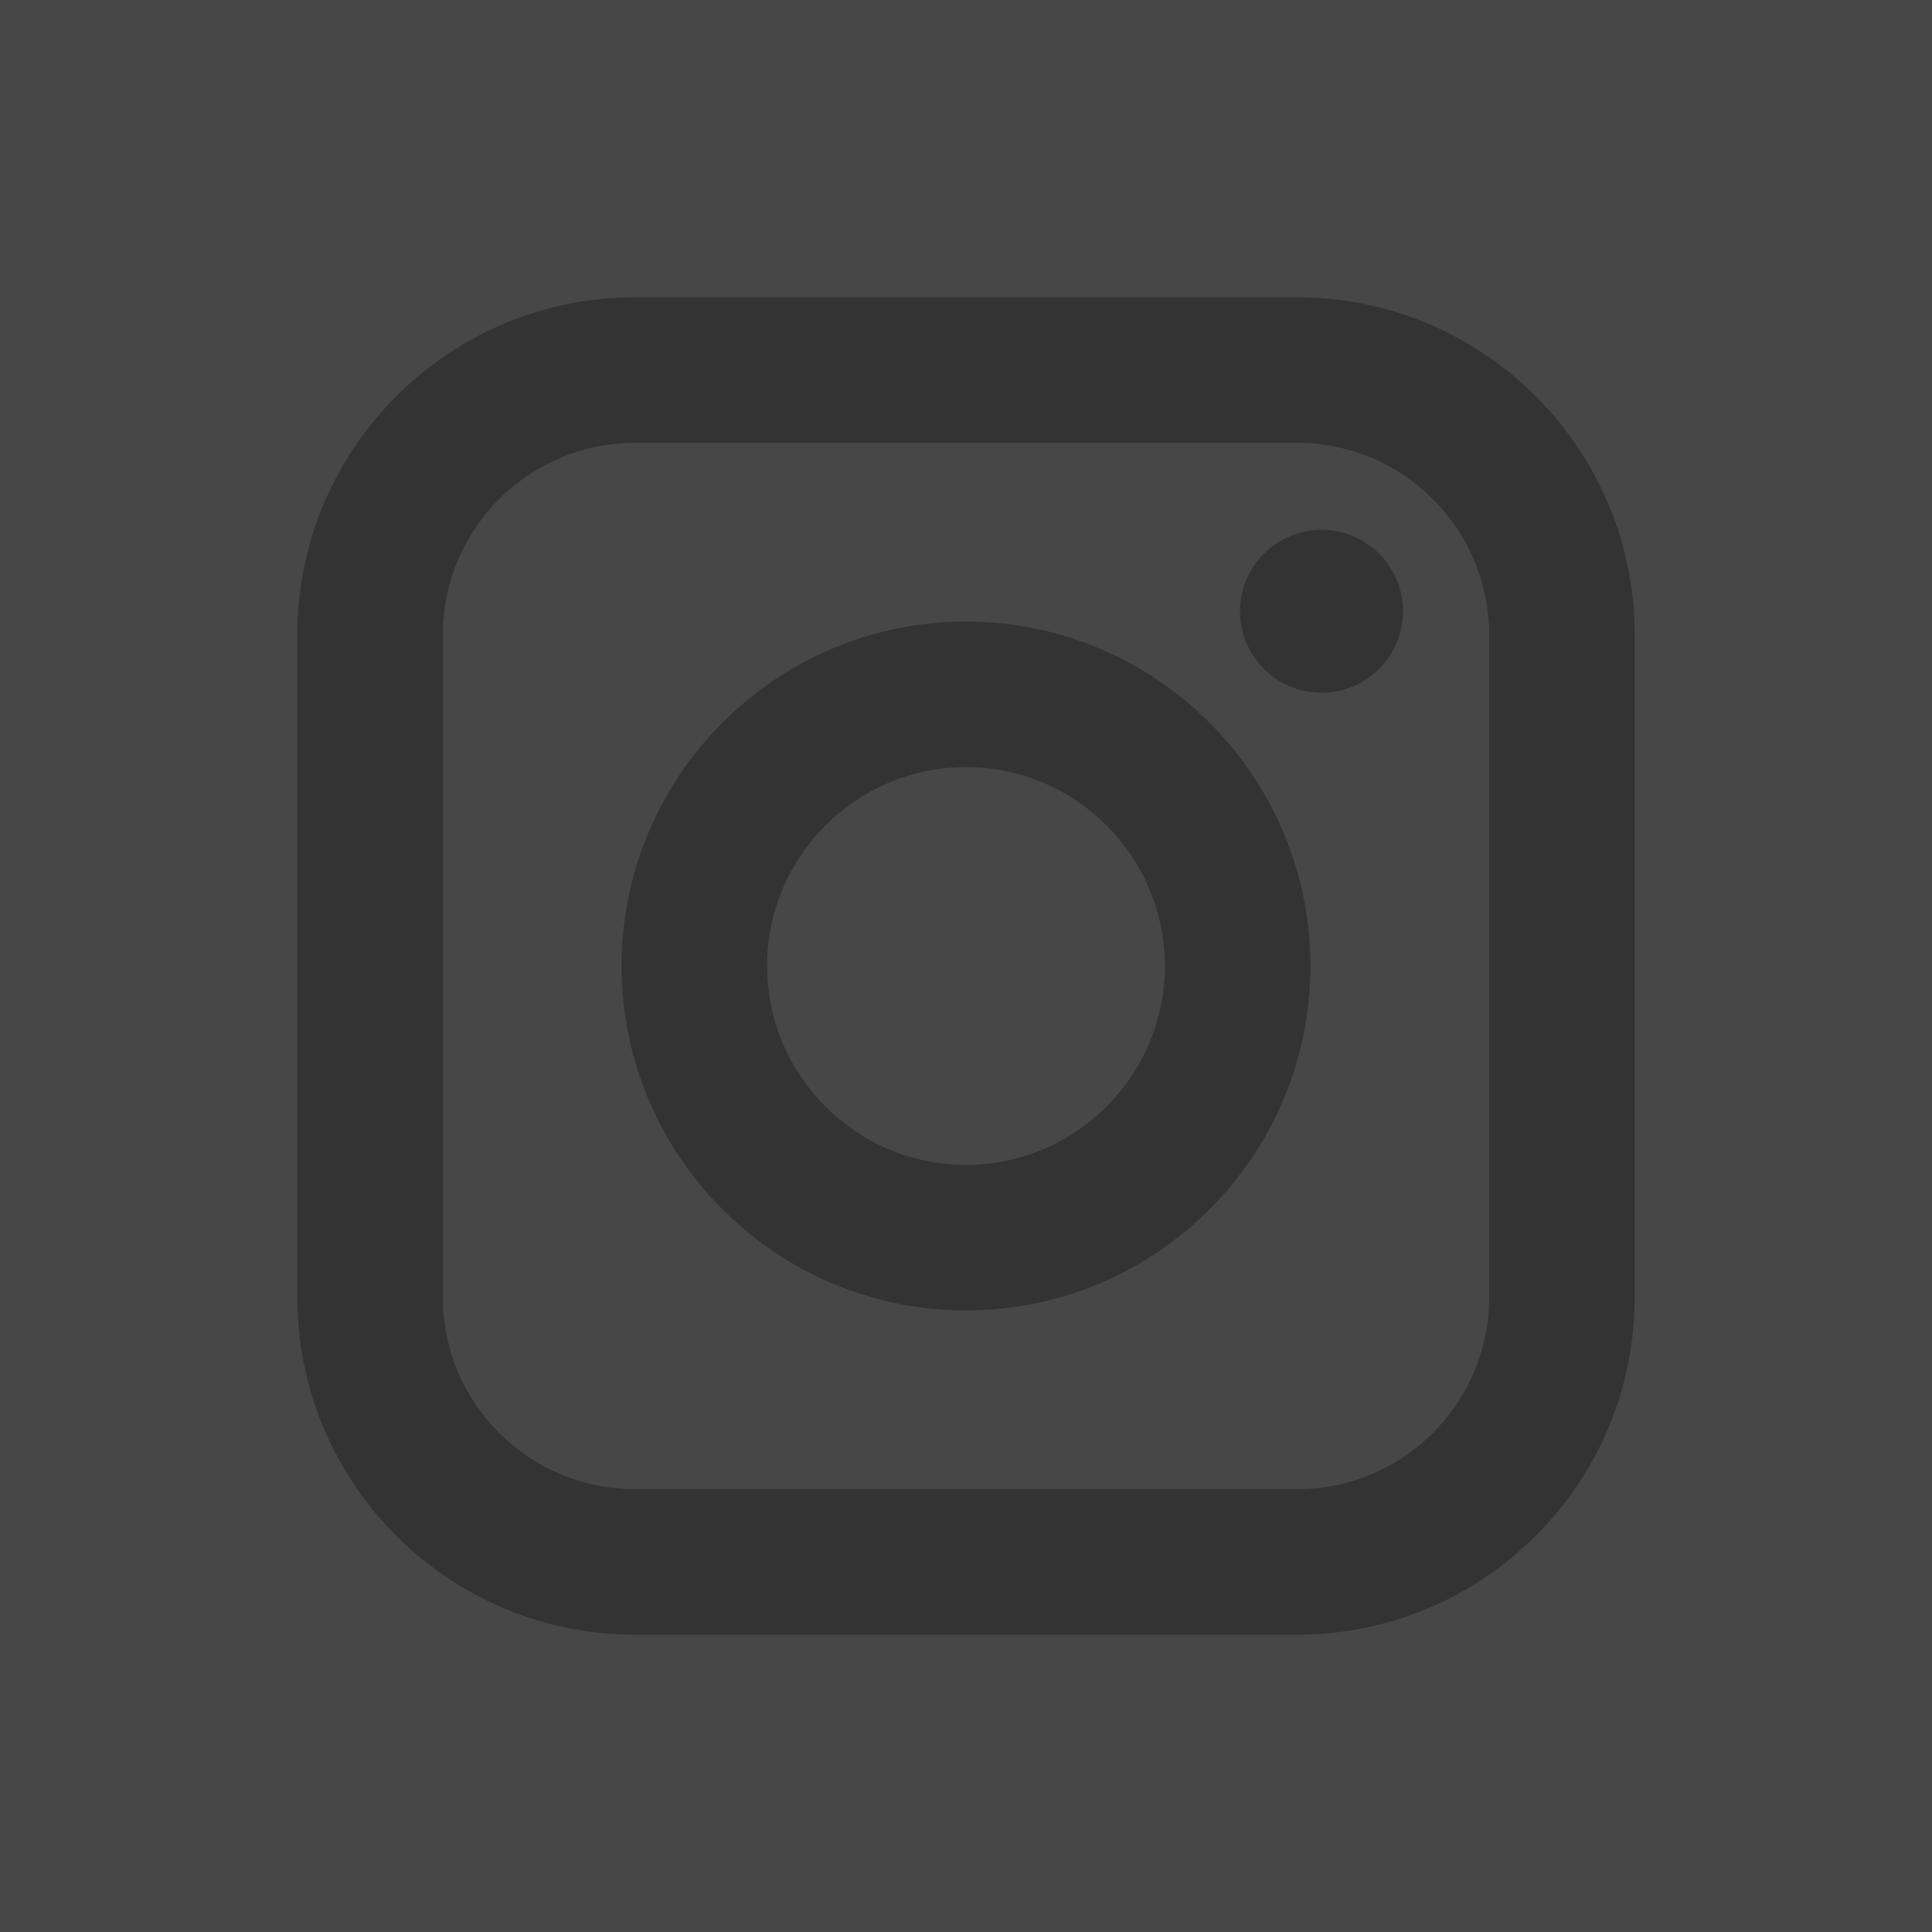 <svg width="40" height="40" viewBox="0 0 40 40" fill="none" xmlns="http://www.w3.org/2000/svg">
<rect x="0" y="0" width="40" height="40" fill="#333333" stroke="none"/>
<path fill-rule="evenodd" clip-rule="evenodd" d="M26.86 9.169H13.14C10.951 9.169 9.169 10.951 9.169 13.14V26.86C9.169 29.05 10.951 30.831 13.14 30.831H26.86C29.05 30.831 30.831 29.05 30.831 26.86V13.14C30.831 10.951 29.05 9.169 26.86 9.169ZM20 27.131C16.068 27.131 12.869 23.932 12.869 20C12.869 16.068 16.068 12.869 20 12.869C23.932 12.869 27.131 16.068 27.131 20C27.131 23.932 23.932 27.131 20 27.131ZM27.361 14.343C26.43 14.343 25.673 13.586 25.673 12.656C25.673 11.726 26.43 10.969 27.361 10.969C28.291 10.969 29.048 11.726 29.048 12.656C29.048 13.586 28.291 14.343 27.361 14.343Z" fill="white" fill-opacity="0.1"/>
<path fill-rule="evenodd" clip-rule="evenodd" d="M20 15.882C17.73 15.882 15.882 17.73 15.882 20C15.882 22.27 17.73 24.118 20 24.118C22.27 24.118 24.117 22.27 24.117 20C24.117 17.73 22.27 15.882 20 15.882Z" fill="white" fill-opacity="0.1"/>
<path fill-rule="evenodd" clip-rule="evenodd" d="M0 0V40H40V0H0ZM33.844 26.86C33.844 30.712 30.712 33.844 26.86 33.844H13.14C9.289 33.844 6.156 30.712 6.156 26.86V13.14C6.156 9.289 9.289 6.156 13.14 6.156H26.86C30.712 6.156 33.844 9.289 33.844 13.14V26.86Z" fill="white" fill-opacity="0.1"/>
</svg>

